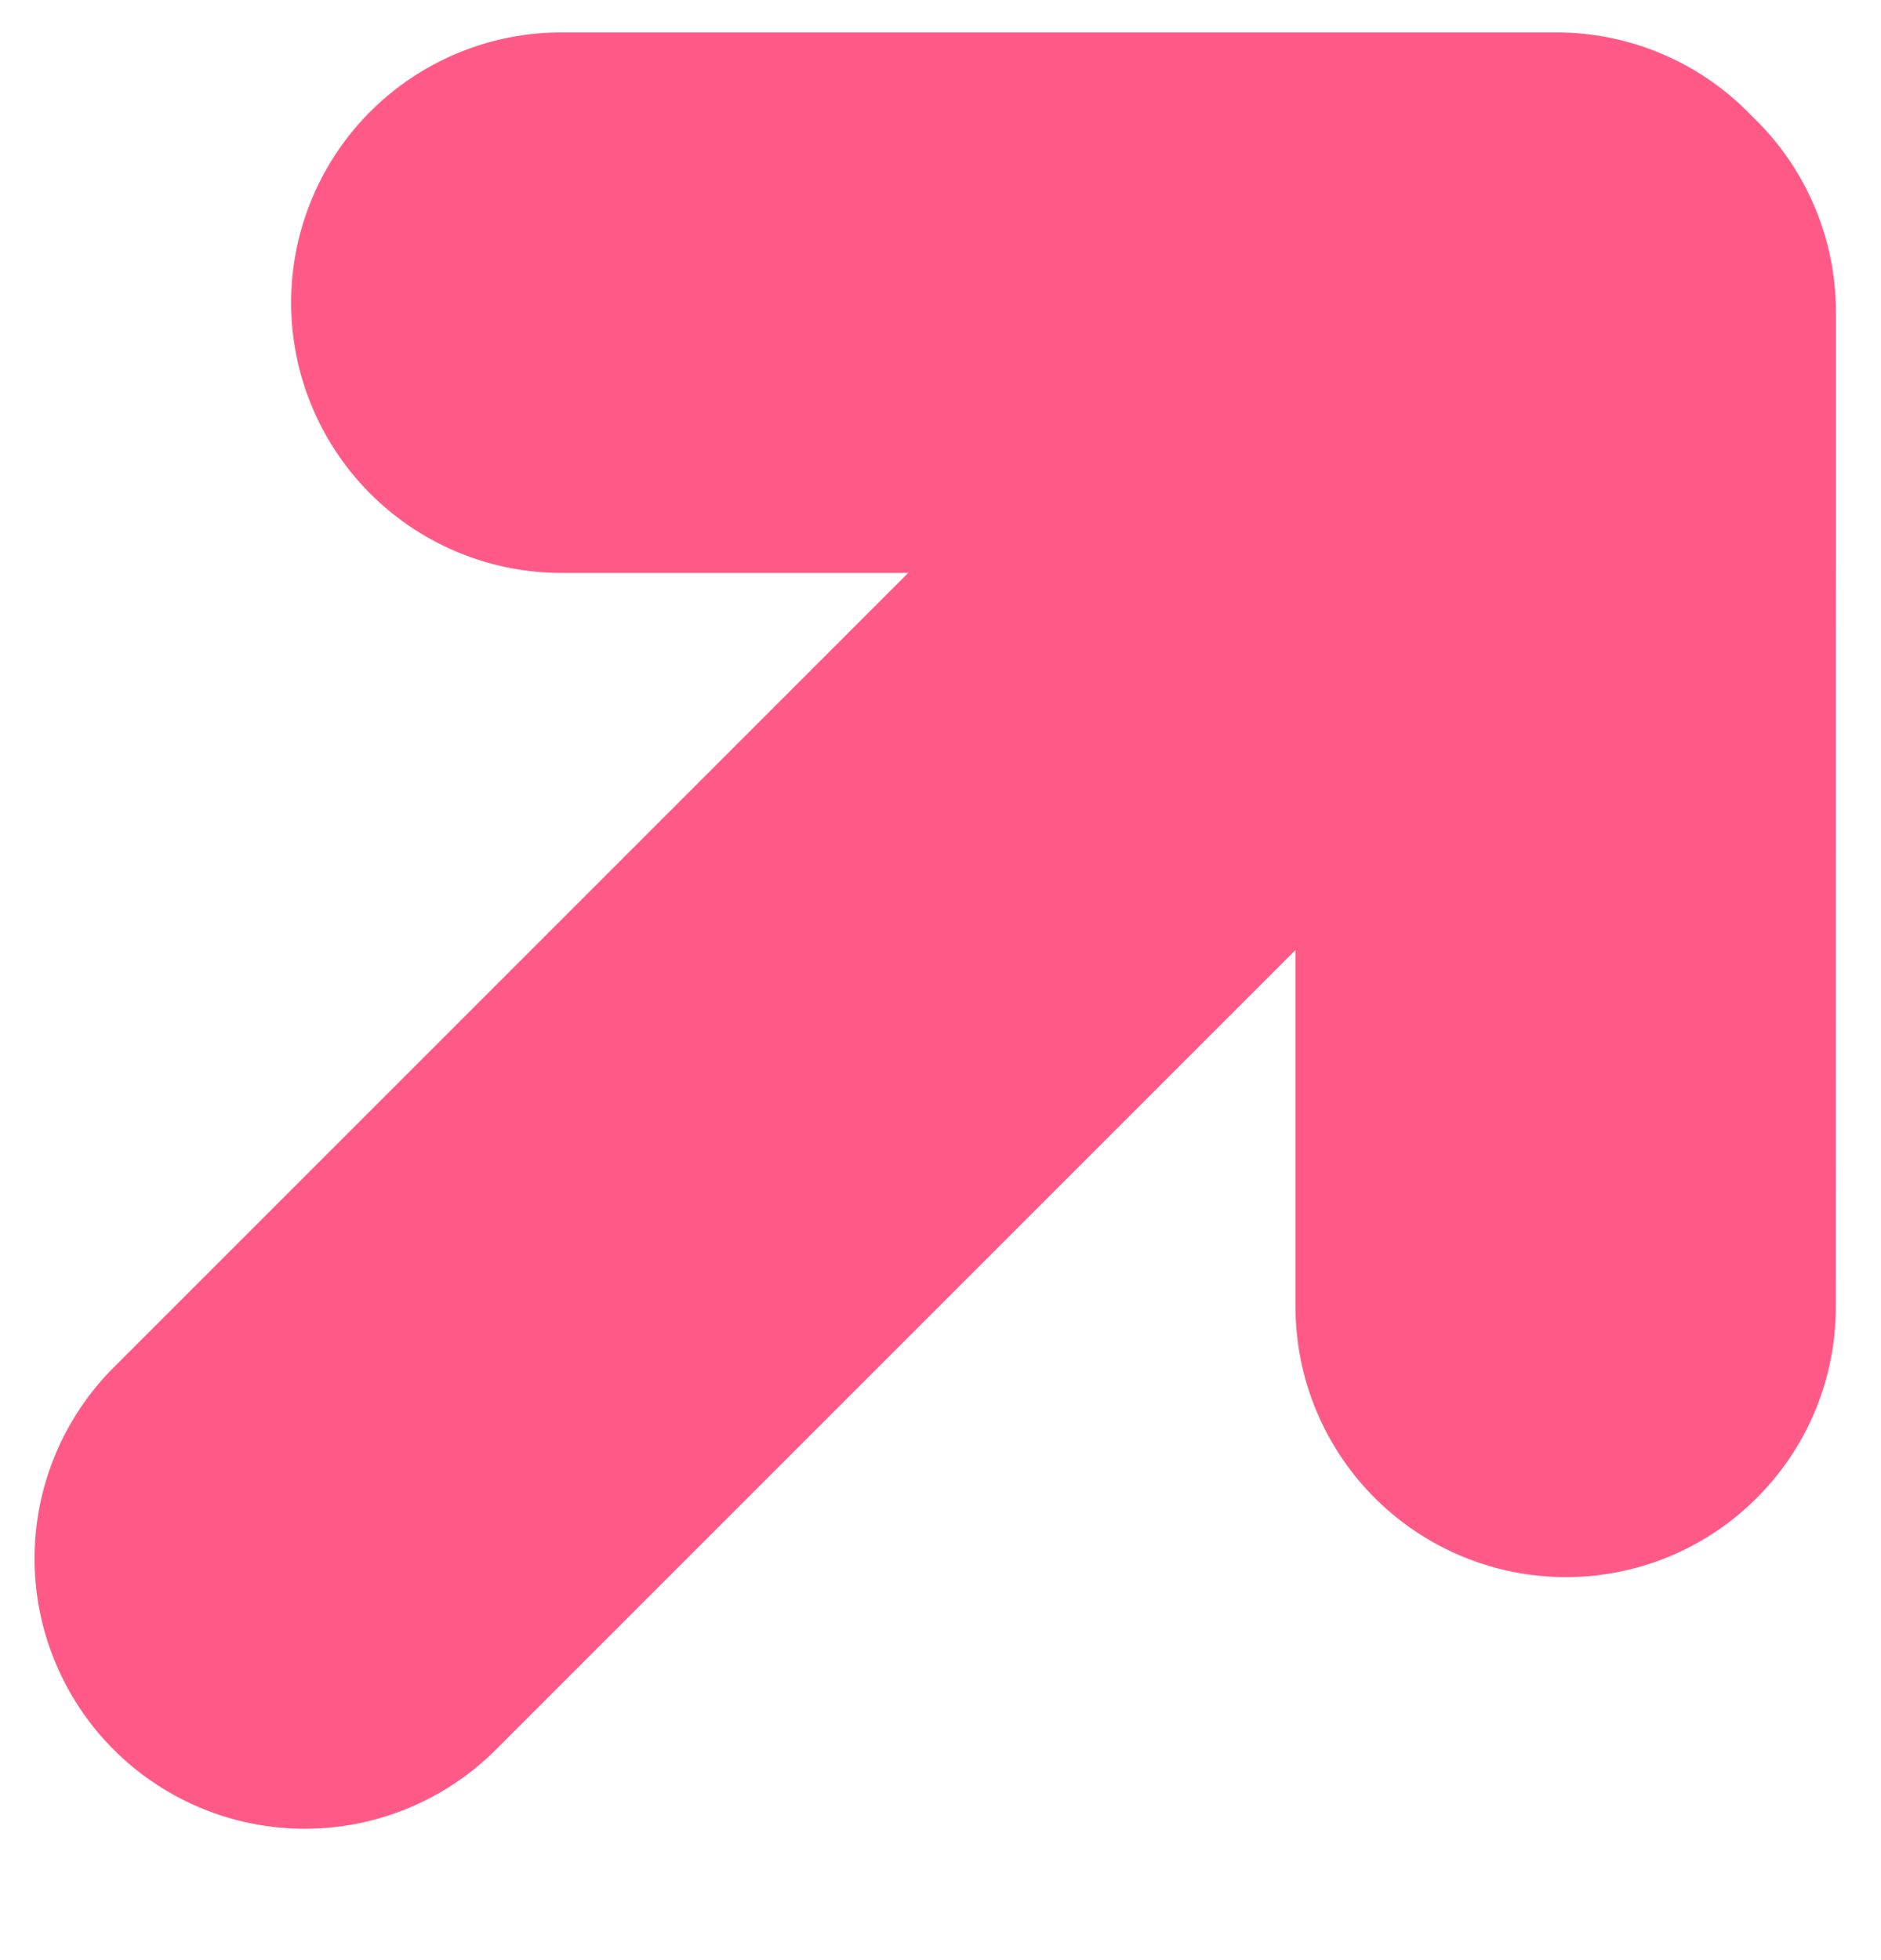<svg xmlns="http://www.w3.org/2000/svg" xmlns:xlink="http://www.w3.org/1999/xlink" width="13.04" height="13.59" viewBox="0 0 13.04 13.59">
  <rect x="0" y="0" width="13.04" height="13.59" fill="#333333" stroke="none"/>
  <defs>
    <clipPath id="clip-launch_arrow">
      <rect width="13.04" height="13.59"/>
    </clipPath>
  </defs>
  <g id="launch_arrow" clip-path="url(#clip-launch_arrow)">
    <rect width="13.04" height="13.59" fill="#fff"/>
    <path id="Union_29" data-name="Union 29" d="M-4160.036,49.043a1.875,1.875,0,0,1,0-2.65l1.749-1.749h-7.84A1.874,1.874,0,0,1-4168,42.77a1.874,1.874,0,0,1,1.874-1.873h7.789l-1.7-1.7a1.875,1.875,0,0,1,0-2.65,1.874,1.874,0,0,1,2.649,0l4.878,4.878a1.872,1.872,0,0,1,.548,1.37,1.872,1.872,0,0,1-.548,1.37l-4.878,4.877a1.866,1.866,0,0,1-1.324.549A1.868,1.868,0,0,1-4160.036,49.043Z" transform="translate(2917.766 -2965.335) rotate(-45)" fill="#ff5a87"/>
  </g>
</svg>
